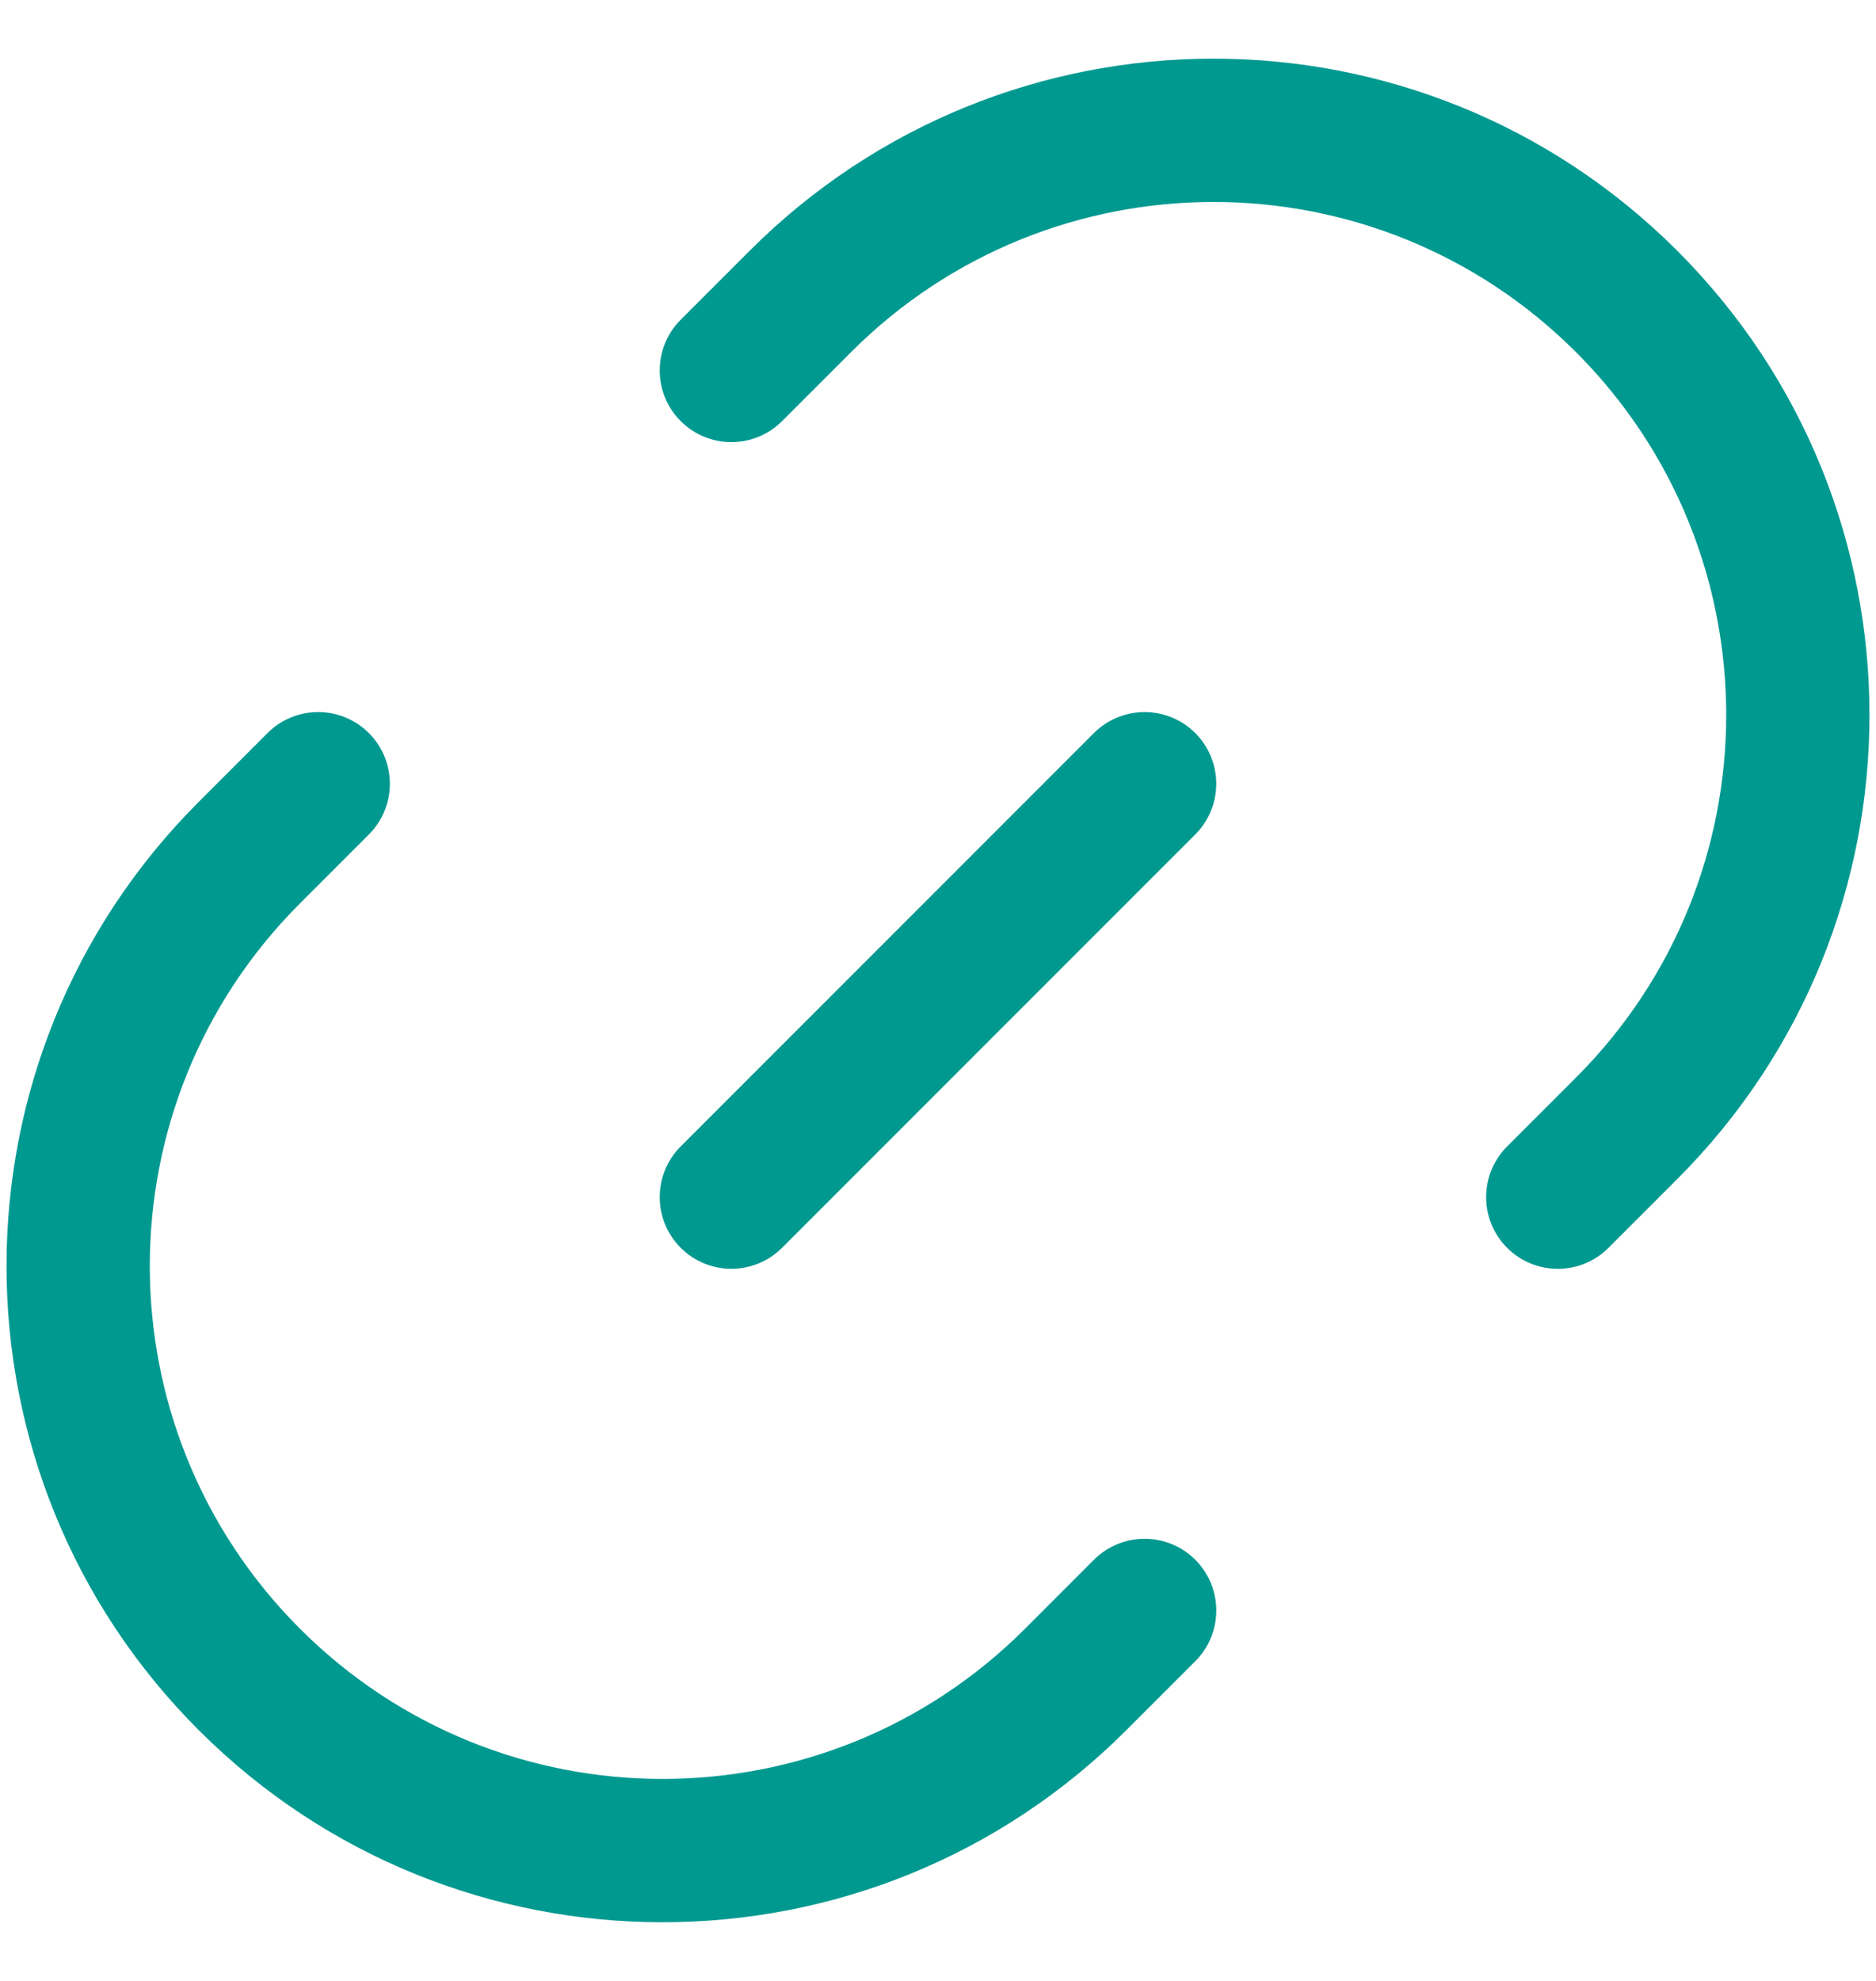 <svg width="18" height="19" viewBox="0 0 18 19" fill="none" xmlns="http://www.w3.org/2000/svg">
<path d="M16.094 2.406C13.636 -0.052 9.65 -0.052 7.192 2.406L6.531 3.067C6.263 3.335 6.263 3.771 6.531 4.039C6.8 4.308 7.235 4.308 7.504 4.039L8.165 3.378C10.086 1.457 13.2 1.457 15.122 3.378C17.043 5.3 17.043 8.414 15.122 10.335L14.461 10.996C14.192 11.265 14.192 11.7 14.461 11.969C14.729 12.237 15.165 12.237 15.433 11.969L16.094 11.308C18.552 8.85 18.552 4.864 16.094 2.406Z" fill="#009990"/>
<path d="M3.539 7.031C3.808 7.3 3.808 7.735 3.539 8.004L2.878 8.665C0.957 10.586 0.957 13.7 2.878 15.622C4.8 17.543 7.914 17.543 9.835 15.622L10.496 14.961C10.765 14.692 11.2 14.692 11.469 14.961C11.737 15.229 11.737 15.665 11.469 15.933L10.808 16.594C8.35 19.052 4.364 19.052 1.906 16.594C-0.552 14.136 -0.552 10.15 1.906 7.692L2.567 7.031C2.835 6.763 3.271 6.763 3.539 7.031Z" fill="#009990"/>
<path d="M11.468 7.031C11.737 7.3 11.737 7.735 11.468 8.004L7.504 11.968C7.235 12.237 6.8 12.237 6.531 11.968C6.263 11.7 6.263 11.265 6.531 10.996L10.496 7.031C10.765 6.763 11.2 6.763 11.468 7.031Z" fill="#009990"/>
</svg>
